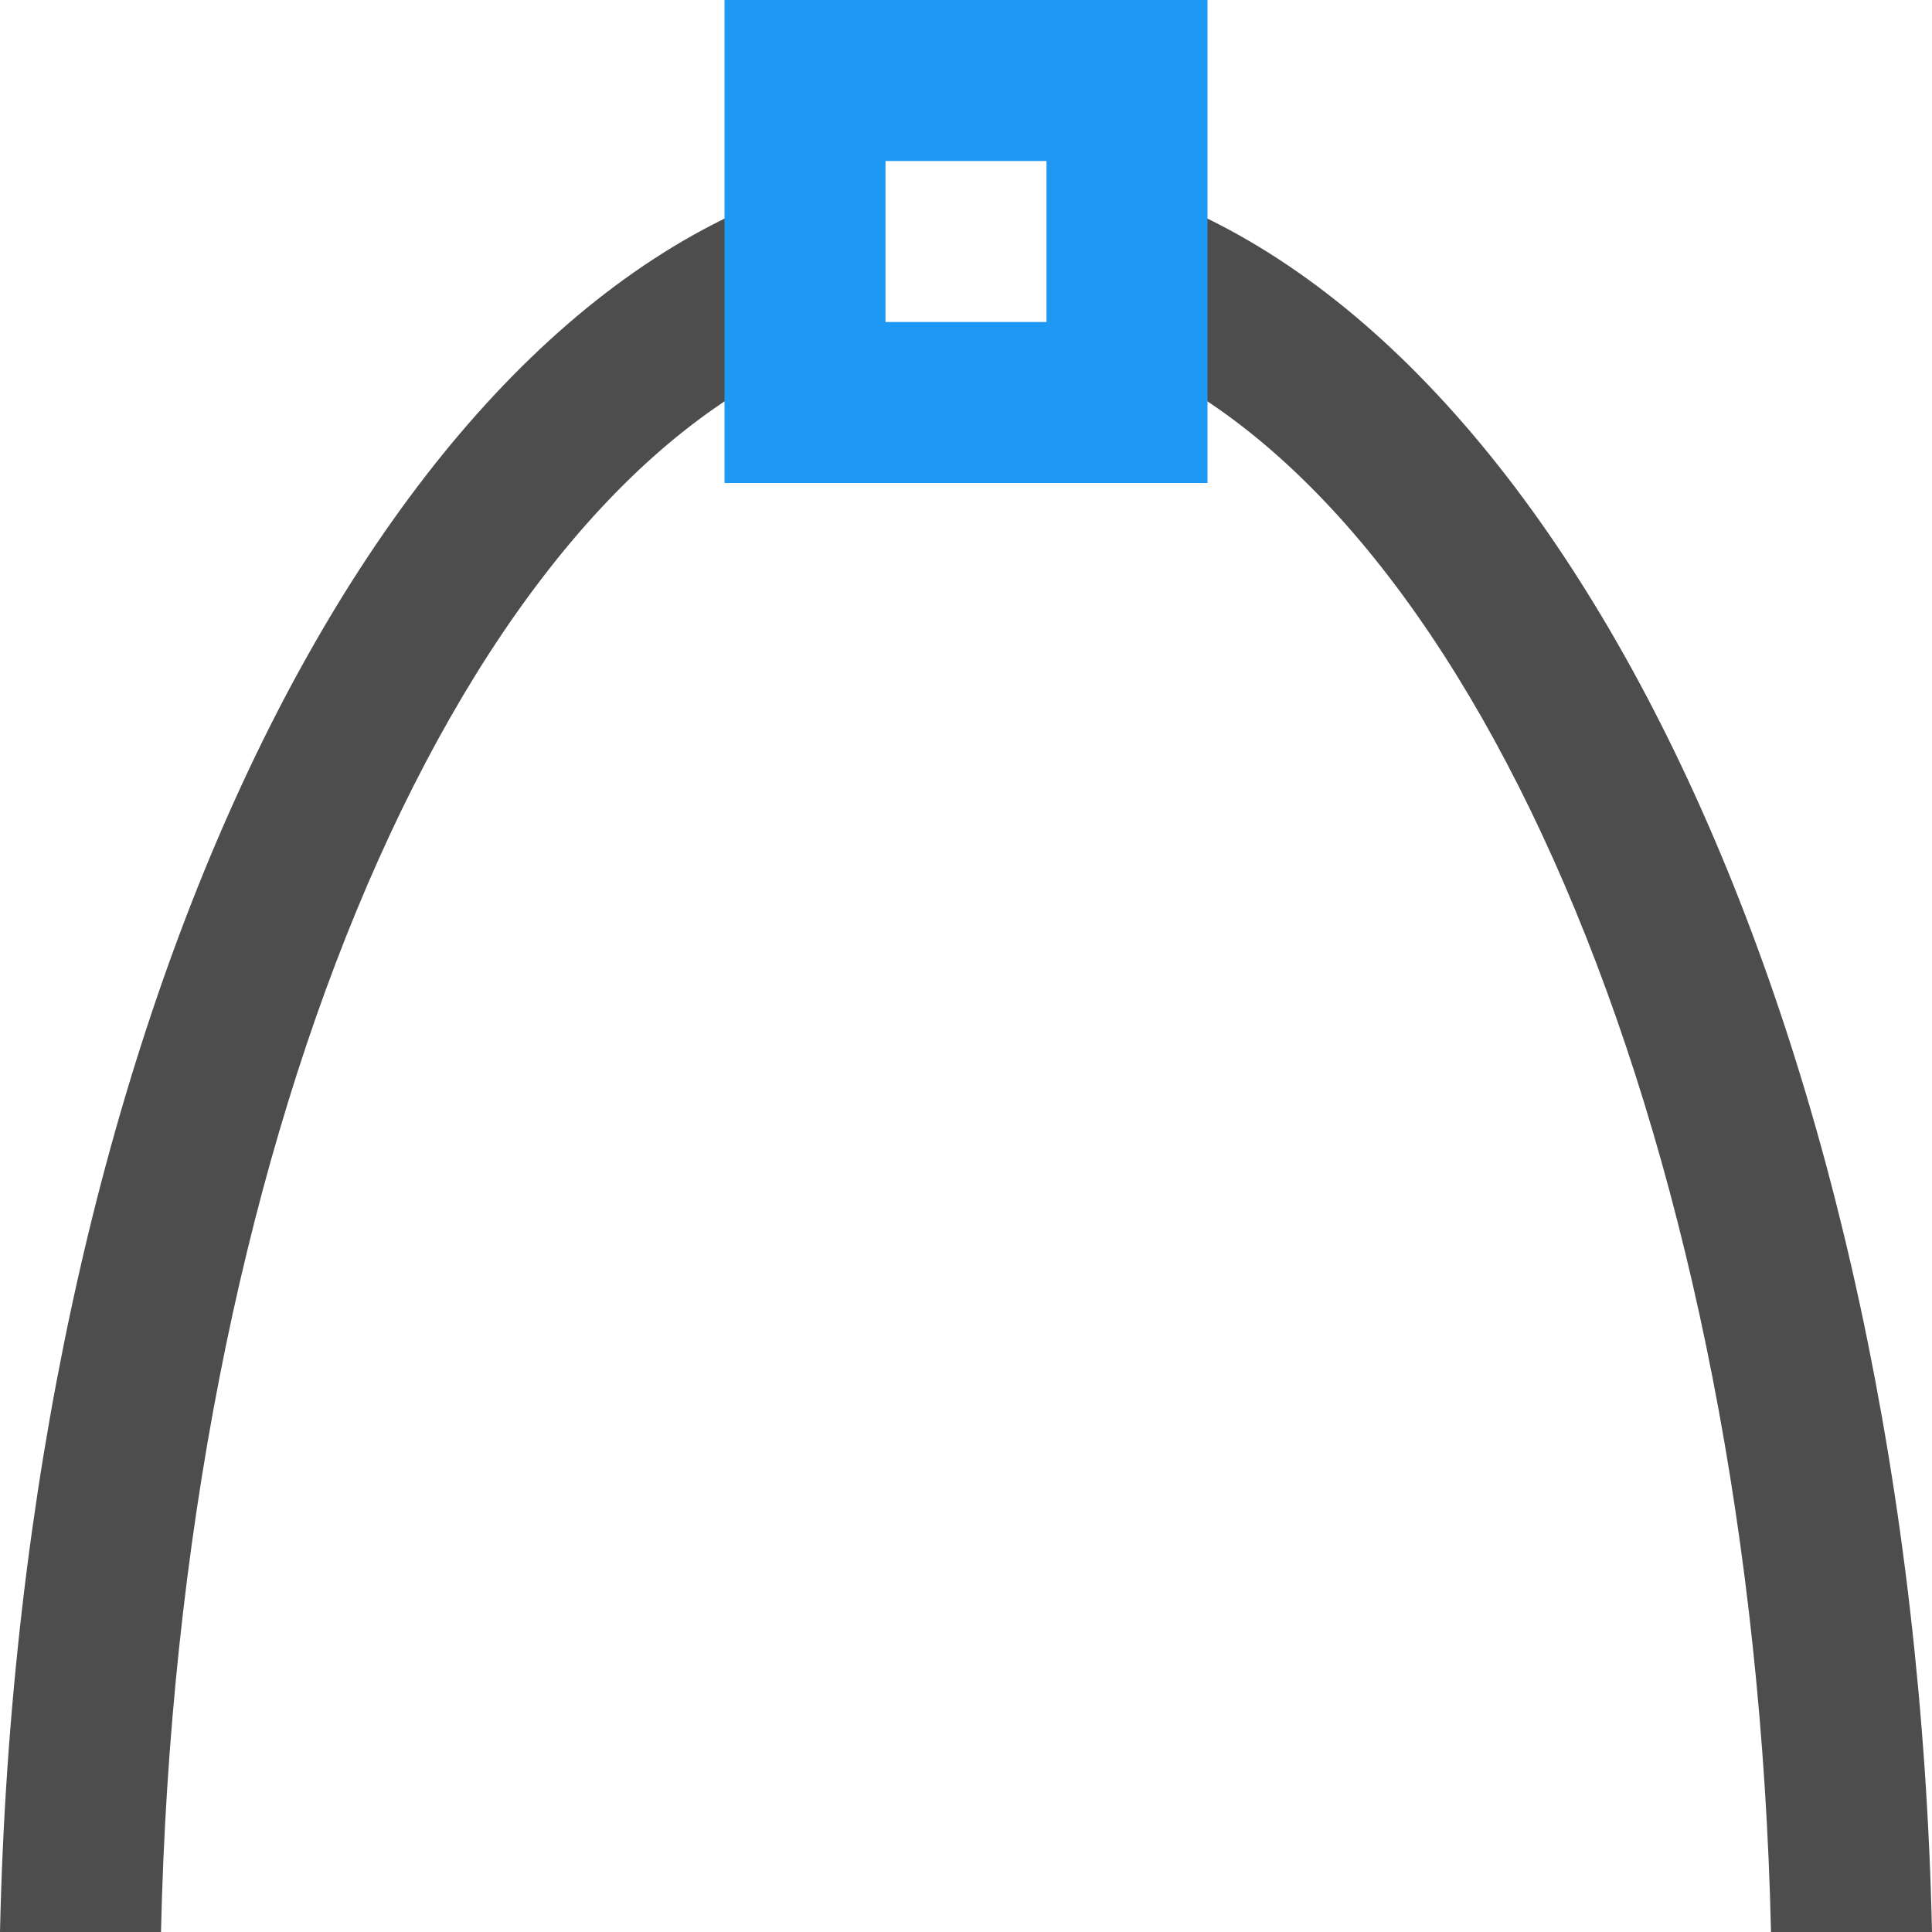 <?xml version="1.0" encoding="UTF-8"?>
<svg xmlns="http://www.w3.org/2000/svg" xmlns:xlink="http://www.w3.org/1999/xlink" width="12pt" height="12pt" viewBox="0 0 12 12" version="1.1">
<g id="surface1">
<path style=" stroke:none;fill-rule:nonzero;fill:rgb(30.196%,30.196%,30.196%);fill-opacity:1;" d="M 5 1.156 C 2.242 2.035 0.121 6.523 0 12 L 1 12 C 1.109 7.16 2.801 3.172 5 2.219 Z M 7 1.156 L 7 2.219 C 9.199 3.172 10.891 7.16 11 12 L 12 12 C 11.879 6.523 9.758 2.035 7 1.156 Z M 7 1.156 "/>
<path style=" stroke:none;fill-rule:nonzero;fill:rgb(11.373%,60%,95.294%);fill-opacity:1;" d="M 4.5 0 L 4.5 3 L 7.5 3 L 7.5 0 Z M 5.5 1 L 6.5 1 L 6.5 2 L 5.5 2 Z M 5.5 1 "/>
</g>
</svg>
